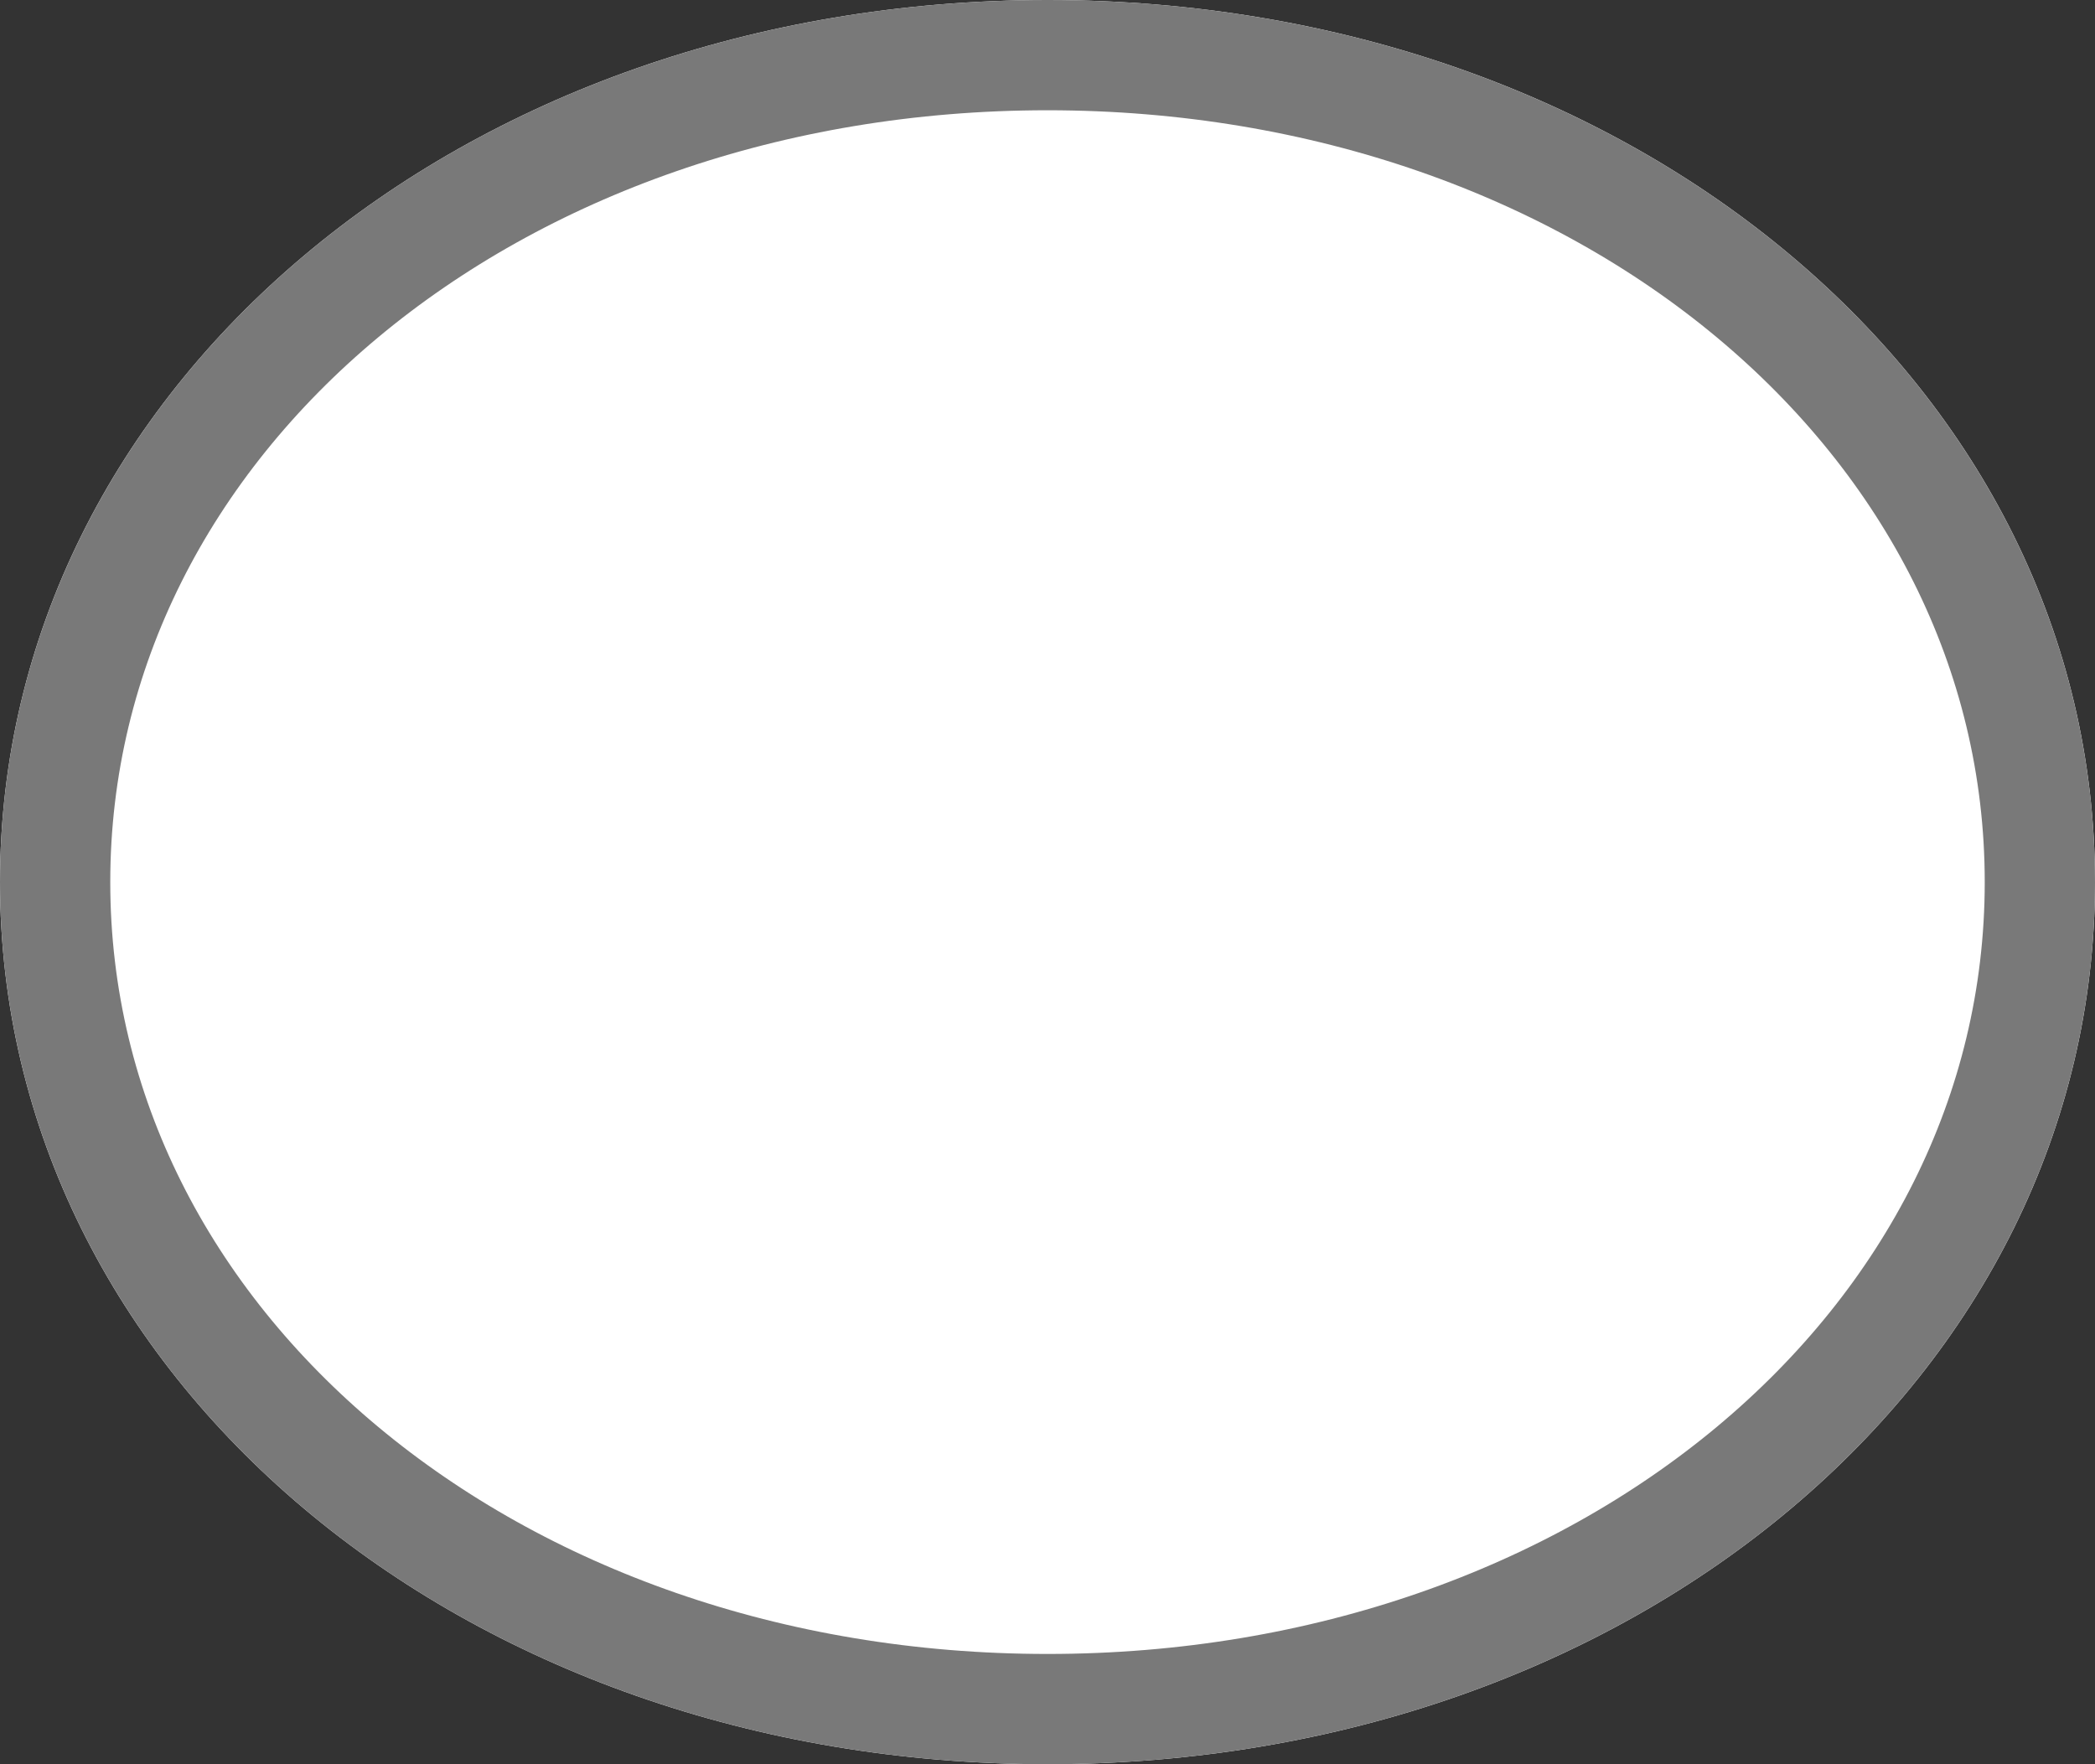 ﻿<?xml version="1.0" encoding="utf-8"?>
<svg version="1.1" xmlns:xlink="http://www.w3.org/1999/xlink" width="19px" height="16px" xmlns="http://www.w3.org/2000/svg">
  <rect width="100%" height="100%" fill="#333333" stroke="none"/>
  <g transform="matrix(1 0 0 1 -6202 -357 )">
    <path d="M 6211.5 357  C 6216.82 357  6221 360.52  6221 365  C 6221 369.48  6216.82 373  6211.5 373  C 6206.18 373  6202 369.48  6202 365  C 6202 360.52  6206.18 357  6211.5 357  Z " fill-rule="nonzero" fill="#ffffff" stroke="none" />
    <path d="M 6211.5 357.5  C 6216.54 357.5  6220.5 360.8  6220.5 365  C 6220.5 369.2  6216.54 372.5  6211.5 372.5  C 6206.46 372.5  6202.5 369.2  6202.5 365  C 6202.5 360.8  6206.46 357.5  6211.5 357.5  Z " stroke-width="1" stroke="#797979" fill="none" />
  </g>
</svg>